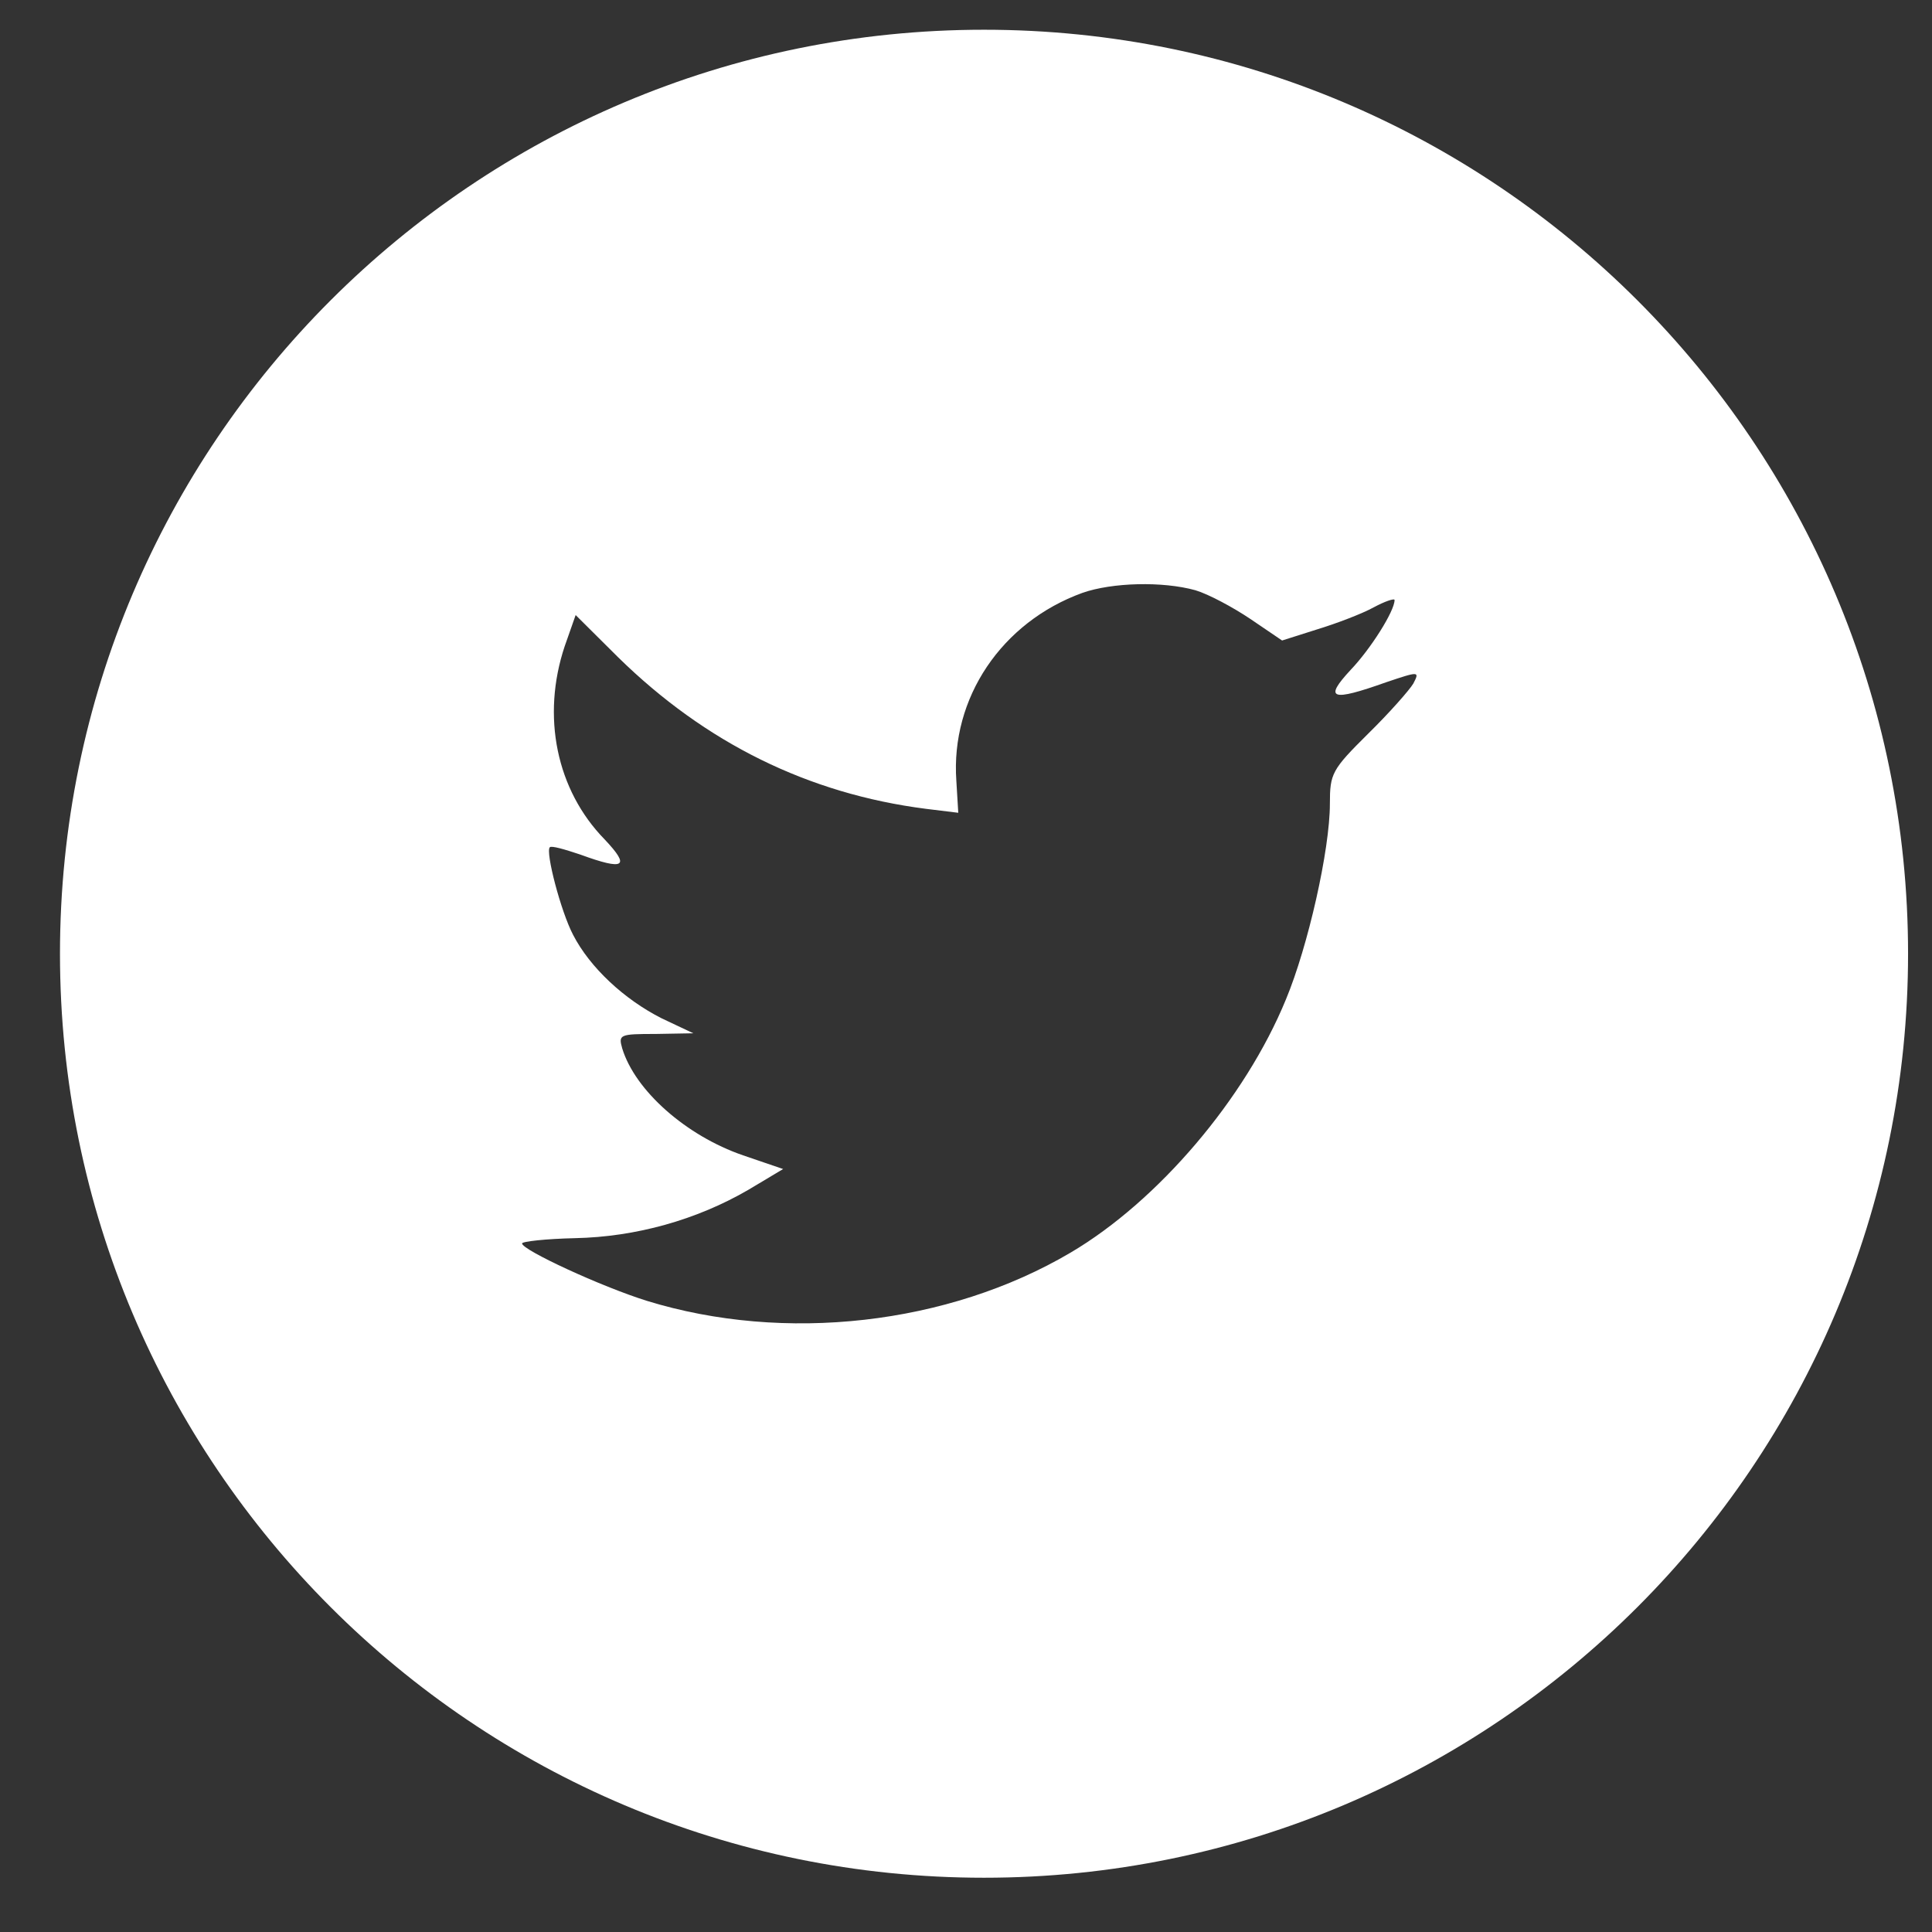 <svg width="23" height="23" viewBox="0 0 23 23" fill="none" xmlns="http://www.w3.org/2000/svg">
<rect x="0" y="0" width="23" height="23" fill="#333333" stroke="none"/>
<path fill-rule="evenodd" clip-rule="evenodd" d="M11.714 0.354C5.639 0.354 0.714 5.278 0.714 11.354C0.714 17.429 5.639 22.354 11.714 22.354C17.79 22.354 22.715 17.429 22.715 11.354C22.715 5.278 17.79 0.354 11.714 0.354ZM11.408 9.676L11.385 9.295C11.316 8.309 11.924 7.407 12.886 7.058C13.239 6.934 13.84 6.918 14.232 7.027C14.386 7.073 14.678 7.229 14.886 7.369L15.263 7.625L15.679 7.493C15.909 7.423 16.217 7.306 16.356 7.229C16.486 7.159 16.602 7.12 16.602 7.143C16.602 7.275 16.317 7.726 16.079 7.975C15.755 8.324 15.848 8.355 16.502 8.122C16.894 7.99 16.902 7.99 16.825 8.138C16.779 8.215 16.54 8.487 16.286 8.736C15.855 9.163 15.832 9.21 15.832 9.567C15.832 10.118 15.571 11.268 15.309 11.897C14.825 13.078 13.786 14.298 12.747 14.911C11.285 15.774 9.338 15.991 7.7 15.486C7.153 15.315 6.215 14.88 6.215 14.803C6.215 14.779 6.499 14.748 6.846 14.74C7.569 14.725 8.292 14.523 8.908 14.165L9.323 13.917L8.846 13.754C8.169 13.521 7.561 12.985 7.407 12.48C7.361 12.317 7.376 12.309 7.807 12.309L8.254 12.301L7.877 12.123C7.43 11.897 7.022 11.517 6.822 11.128C6.676 10.849 6.492 10.142 6.545 10.087C6.561 10.064 6.722 10.111 6.907 10.173C7.438 10.367 7.507 10.32 7.199 9.994C6.622 9.404 6.445 8.526 6.722 7.695L6.853 7.322L7.361 7.827C8.4 8.845 9.623 9.45 11.024 9.629L11.408 9.676Z" fill="white"/>
</svg>

